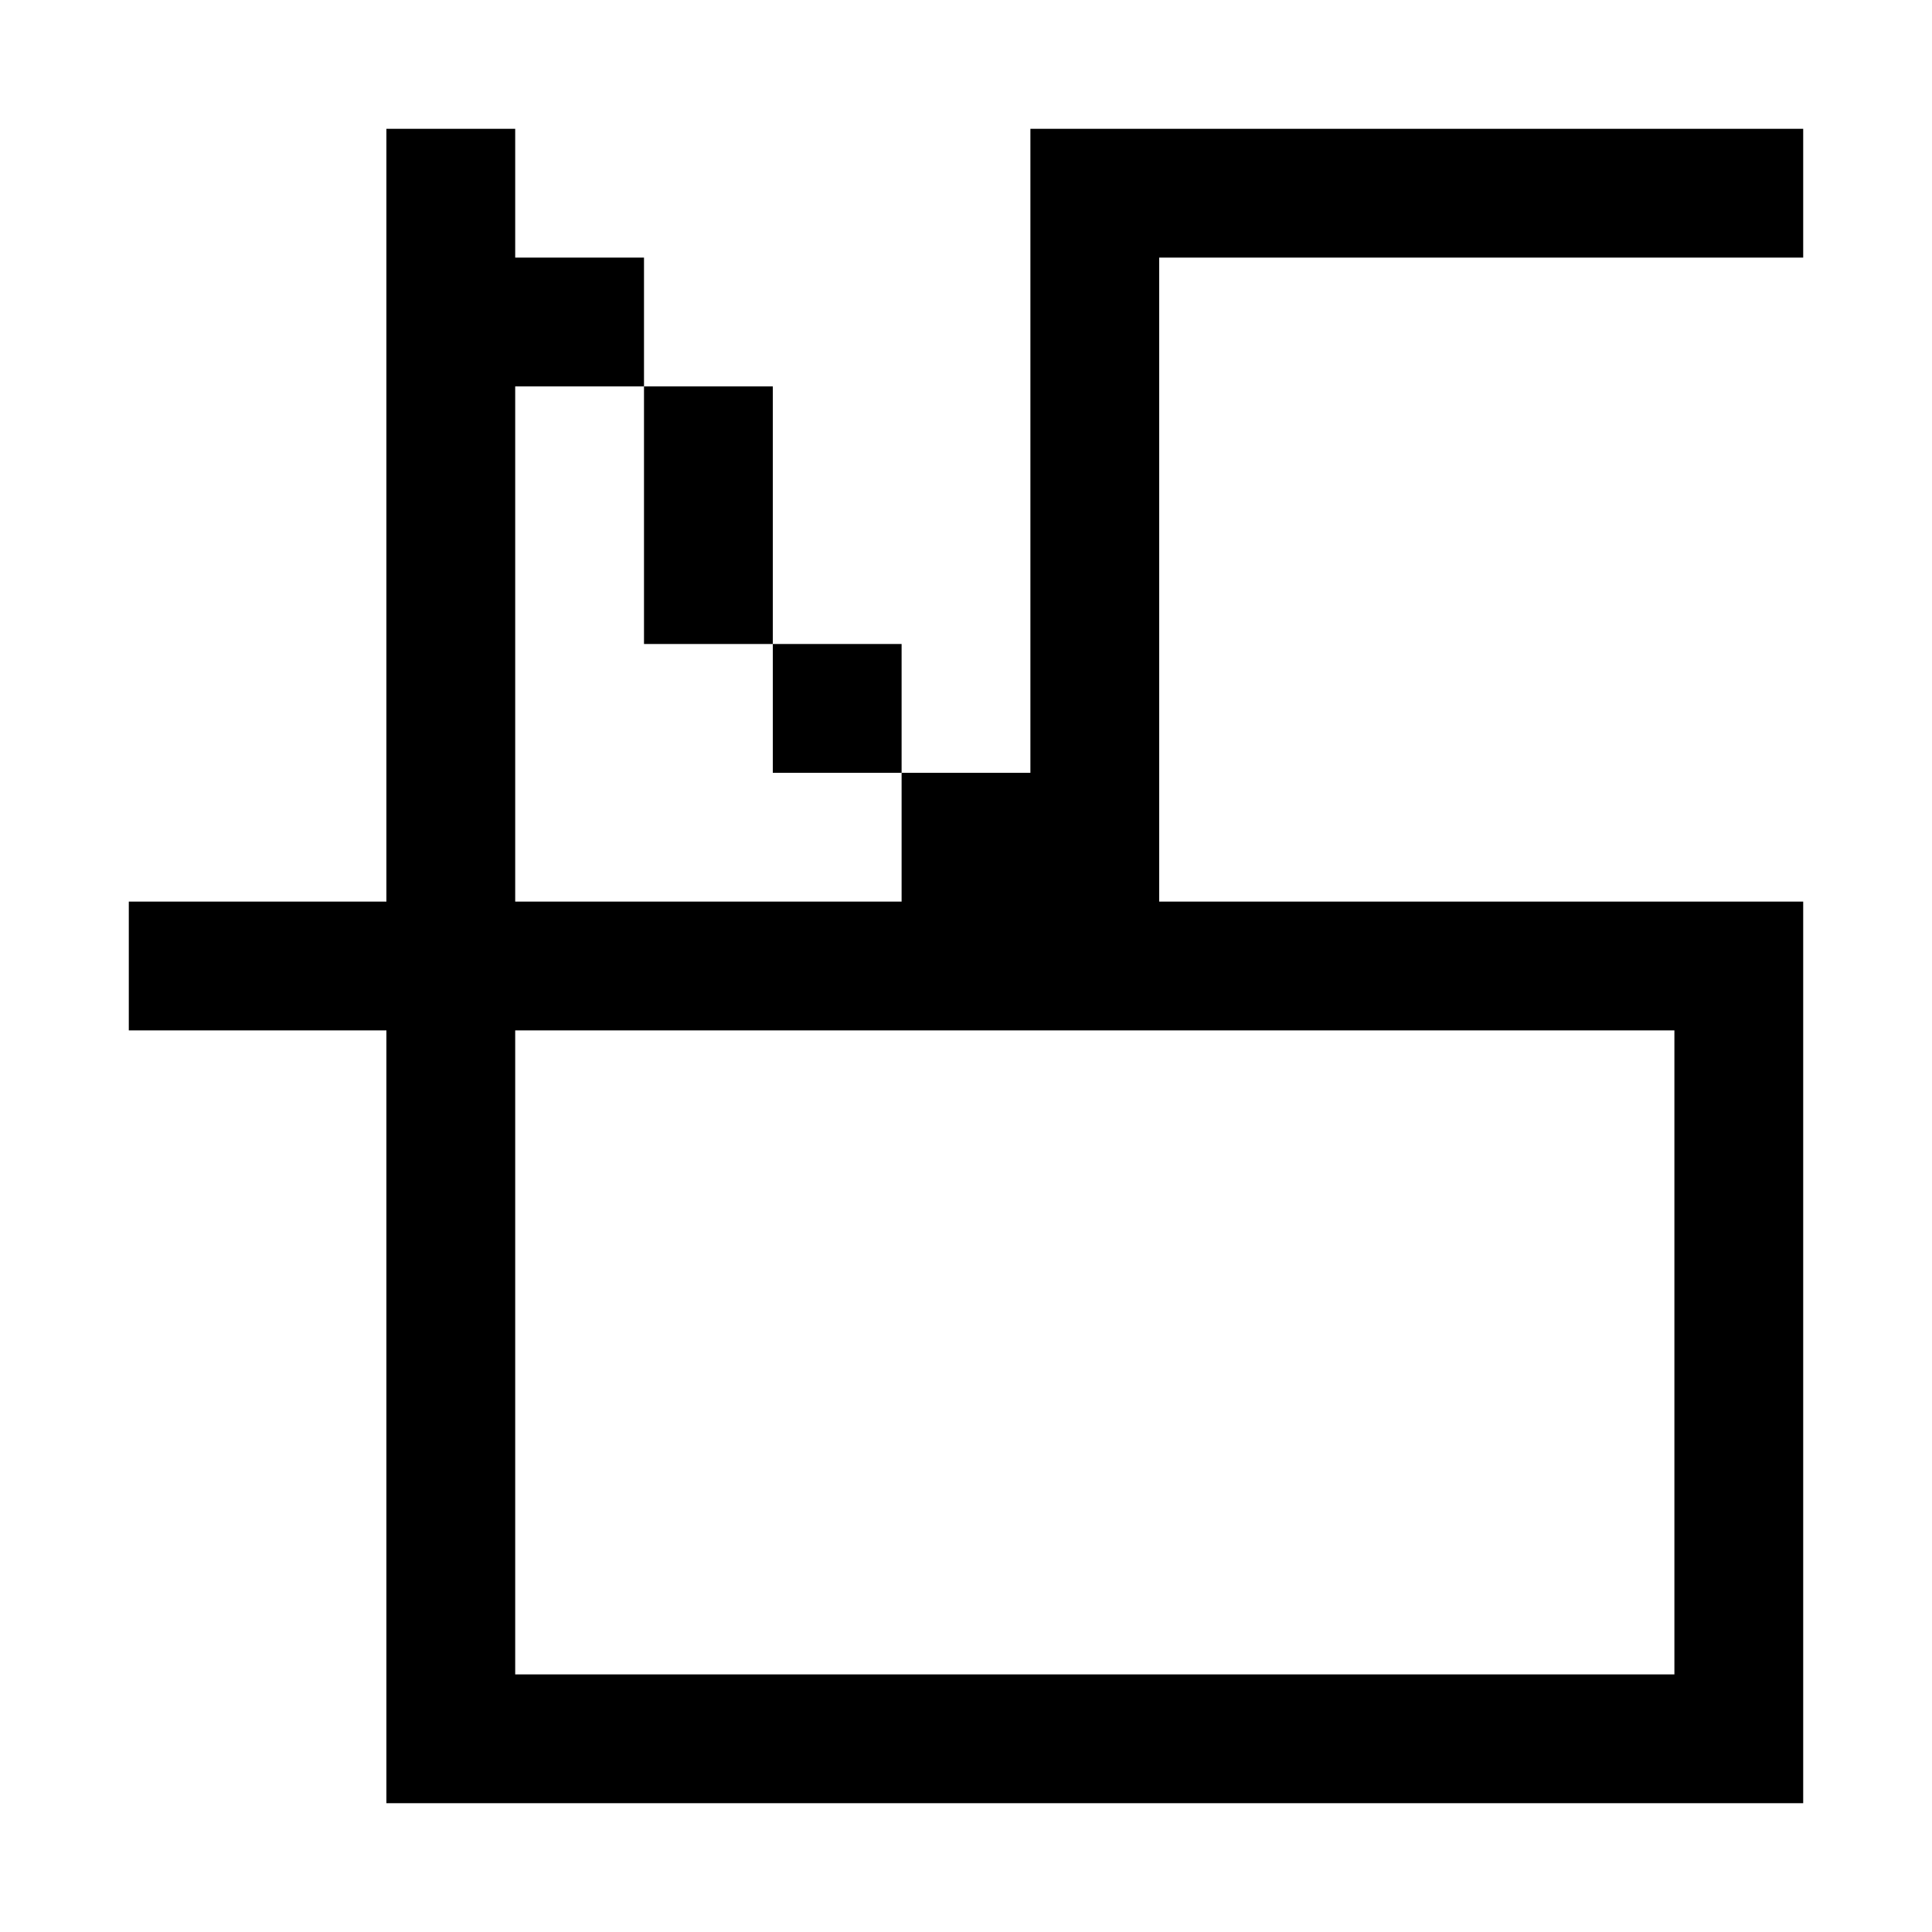 <?xml version="1.0" encoding="utf-8"?>
<!-- Generator: Adobe Illustrator 23.0.0, SVG Export Plug-In . SVG Version: 6.00 Build 0)  -->
<svg version="1.1" id="Layer_1" xmlns="http://www.w3.org/2000/svg" xmlns:xlink="http://www.w3.org/1999/xlink" x="0px" y="0px"
	 viewBox="0 0 150 150" style="enable-background:new 0 0 150 150;" xml:space="preserve">
<rect x="50" y="30" width="10" height="20"/>
<rect x="60" y="50" width="10" height="10"/>
<path d="M140,20V10H80l0,50H70v10H40V30h10V20H40V10H30v60l-20,0v10l20,0v60h110V70H90V20H140z M130,80v50H40V80H130z"/>
</svg>
